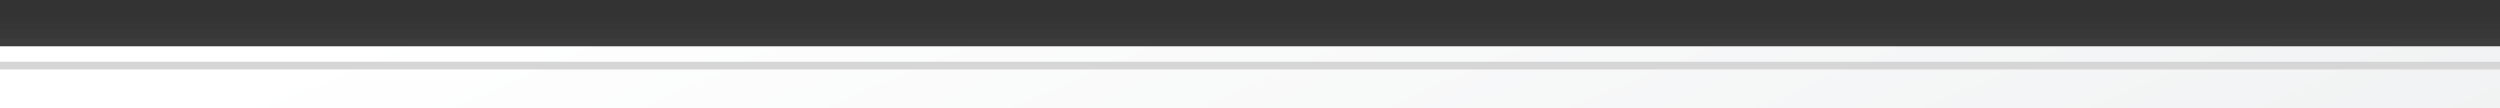 <?xml version="1.0" encoding="UTF-8"?>
<!DOCTYPE svg PUBLIC "-//W3C//DTD SVG 1.1 Tiny//EN" "http://www.w3.org/Graphics/SVG/1.1/DTD/svg11-tiny.dtd">
<svg width="324" height="14" viewBox="-0.167 0.5 324 14">
<rect x="-0.167" y="0.5" width="324" height="14" fill="#333333" stroke="none"/>
<rect x="-0.167" y="2.5" fill-opacity="0.01" fill="#656B6B" width="324" height="12"/>
<rect x="-0.167" y="3.5" fill-opacity="0.03" fill="#656B6B" width="324" height="11"/>
<rect x="-0.167" y="4.5" fill-opacity="0.04" fill="#656B6B" width="324" height="10"/>
<rect x="-0.167" y="5.5" fill-opacity="0.06" fill="#656B6B" width="324" height="9"/>
<rect x="-0.167" y="6.5" fill-opacity="0.09" fill="#656B6B" width="324" height="8"/>
<rect x="-0.167" y="7.5" fill-opacity="0.1" fill="#656B6B" width="324" height="7"/>
<rect x="-0.167" y="8.5" fill-opacity="0.11" fill="#656B6B" width="324" height="6"/>
<rect x="-0.167" y="9.5" fill-opacity="0.1" fill="#656B6B" width="324" height="5"/>
<rect x="-0.167" y="5.5" fill-opacity="0.02" fill="#656B6B" width="324" height="9"/>
<rect x="-0.167" y="5.5" fill-opacity="0.03" fill="#656B6B" width="324" height="9"/>
<linearGradient id="_3" gradientUnits="userSpaceOnUse" x1="314.82" y1="359.55" x2="140.82" y2="-37.45">
<stop stop-color="#D9DDDF" offset="0.24"/>
<stop stop-color="#FFFFFF" offset="1"/>
</linearGradient>
<rect x="-0.167" y="6.5" fill="url(#_3)" width="324" height="8"/>
<linearGradient id="_4" gradientUnits="userSpaceOnUse" x1="161.83" y1="58.58" x2="161.83" y2="240.58">
<stop stop-color="#D6D6D6" offset="0"/>
<stop stop-color="#C5C7CB" offset="0.44"/>
<stop stop-color="#B4B8BF" offset="1"/>
</linearGradient>
<rect x="-0.167" y="8.5" fill="url(#_4)" width="324" height="1"/>
</svg>